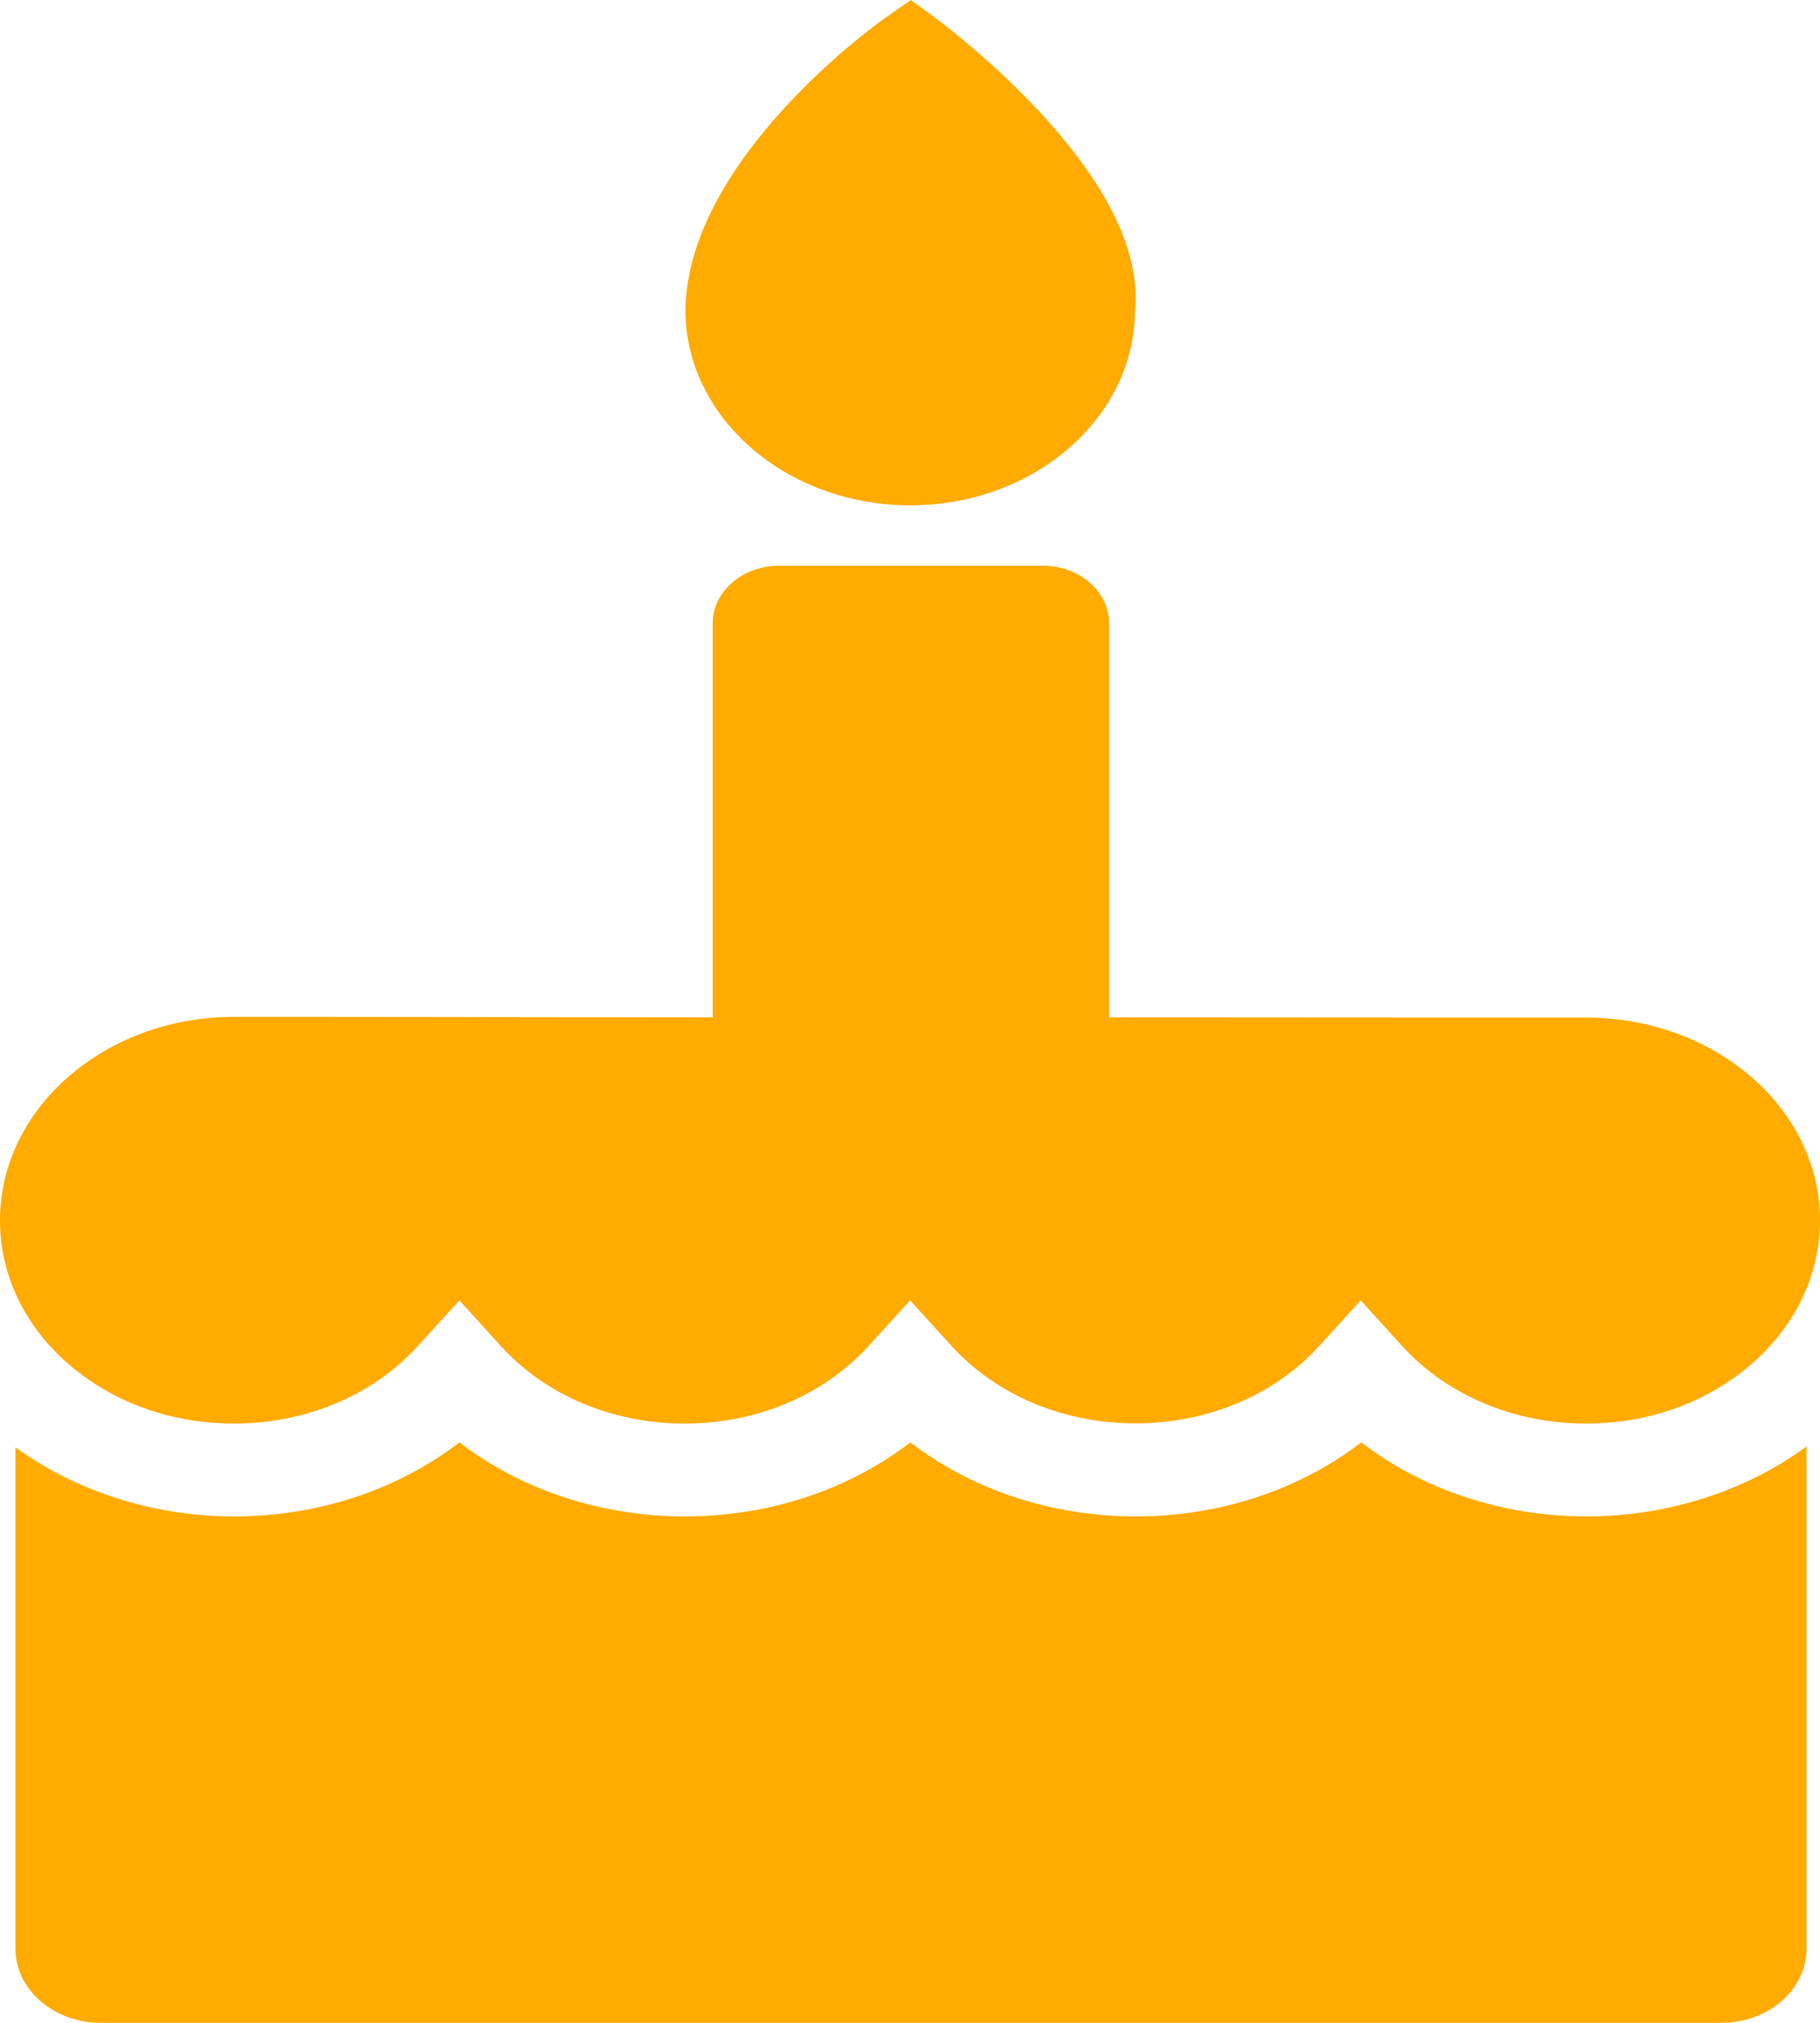 <svg width="18" height="20" viewBox="0 0 18 20" fill="none" xmlns="http://www.w3.org/2000/svg">
<path d="M18 12.066C18 12.68 17.683 13.252 17.13 13.636C16.717 13.924 16.217 14.075 15.685 14.075C14.977 14.075 14.315 13.797 13.871 13.312L13.458 12.857L13.043 13.312C12.601 13.797 11.94 14.073 11.229 14.073C10.517 14.073 9.856 13.795 9.414 13.31L9.001 12.857L8.586 13.312C8.144 13.797 7.483 14.075 6.771 14.075C6.06 14.075 5.399 13.797 4.957 13.312L4.544 12.857L4.129 13.312C3.687 13.797 3.026 14.075 2.314 14.075C1.783 14.075 1.283 13.924 0.87 13.636C0.317 13.252 0 12.68 0 12.066C0 10.958 1.037 10.054 2.314 10.054C2.558 10.054 3.581 10.054 4.962 10.056L7.049 10.059V6.162C7.049 5.849 7.343 5.594 7.703 5.594H10.316C10.676 5.594 10.969 5.849 10.969 6.162V10.059C13.331 10.061 15.328 10.061 15.685 10.061C16.963 10.061 18 10.96 18 12.066Z" fill="#FFAB00"/>
<path d="M17.867 14.301V19.267C17.867 19.671 17.489 20 17.024 20H0.997C0.531 20 0.153 19.671 0.153 19.267V14.31C0.172 14.324 0.19 14.337 0.211 14.351C0.32 14.427 0.434 14.496 0.55 14.558C1.079 14.841 1.69 14.993 2.314 14.993C3.147 14.993 3.933 14.73 4.544 14.261C5.155 14.73 5.941 14.993 6.774 14.993C7.607 14.993 8.393 14.73 9.004 14.261C9.615 14.73 10.4 14.993 11.234 14.993C12.067 14.993 12.852 14.73 13.463 14.261C14.074 14.73 14.86 14.993 15.693 14.993C16.325 14.993 16.944 14.836 17.476 14.549C17.587 14.489 17.696 14.422 17.796 14.351C17.817 14.337 17.841 14.319 17.867 14.301Z" fill="#FFAB00"/>
<path d="M6.779 3.065V3.06C6.805 1.57 8.67 0.237 8.752 0.179L9.009 0L9.26 0.184C9.281 0.2 9.784 0.572 10.276 1.099C10.963 1.839 11.284 2.504 11.225 3.081C11.215 4.138 10.223 4.996 9.003 4.996C7.776 4.996 6.779 4.129 6.779 3.065Z" fill="#FFAB00"/>
</svg>
